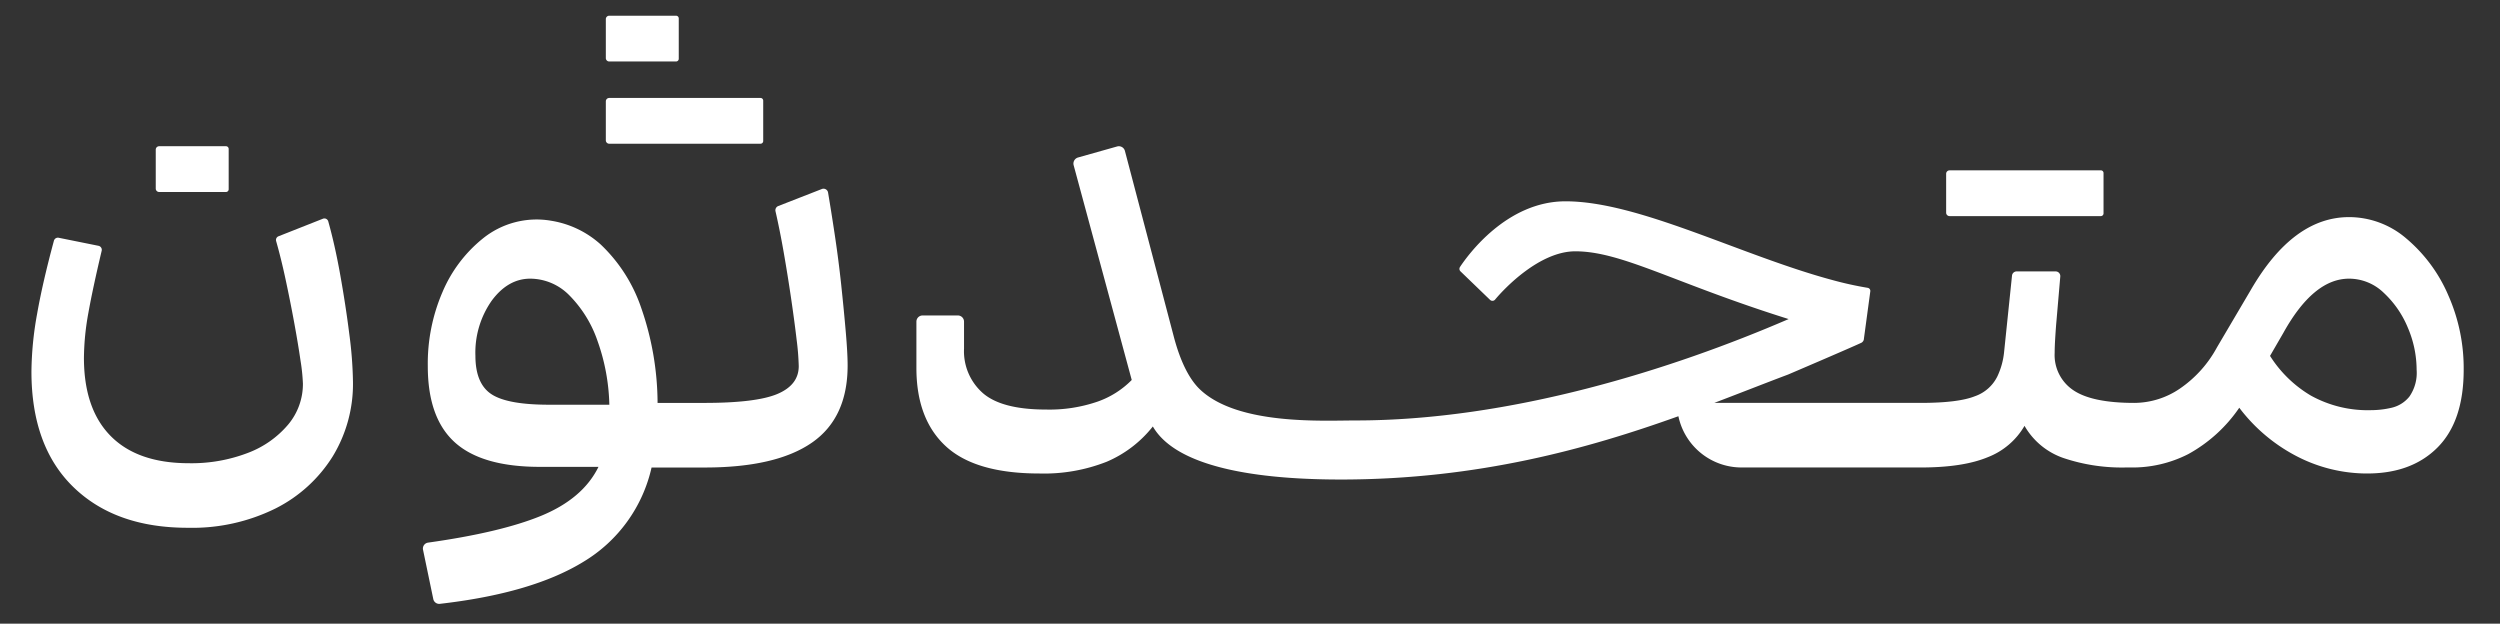 <svg xmlns="http://www.w3.org/2000/svg" xmlns:xlink="http://www.w3.org/1999/xlink" width="477" height="119" viewBox="0 0 477 119">
  <rect x="0" y="0" width="477" height="119" fill="#333333" stroke="none"/>
  <defs>
    <clipPath id="clip-Artboard_25">
      <rect width="477" height="119"/>
    </clipPath>
  </defs>
  <g id="Artboard_25" data-name="Artboard – 25" clip-path="url(#clip-Artboard_25)">
    <g id="Group_2254" data-name="Group 2254" transform="translate(6 3)">
      <path id="Path_9824" data-name="Path 9824" d="M58.872,49.184q-1-5.533-2.244-9.956a.763.763,0,0,0-1.024-.491l-8.462,3.344a.756.756,0,0,0-.459.906q.939,3.3,1.775,7.179.914,4.254,1.666,8.343t1.208,7.248a36.217,36.217,0,0,1,.464,4.434,12.053,12.053,0,0,1-2.821,7.825,18.67,18.67,0,0,1-7.712,5.409A30.053,30.053,0,0,1,30.04,85.383q-9.78,0-14.907-5.177T10.015,65.239a49.493,49.493,0,0,1,.863-8.629Q11.7,52.023,13.4,44.853A.787.787,0,0,0,12.8,43.9l-7.61-1.537a.787.787,0,0,0-.9.561q-2.151,7.96-3.2,13.909A64.16,64.16,0,0,0,0,67.888q0,14.27,8,22.041T29.808,97.7a35.848,35.848,0,0,0,16.751-3.679,27.315,27.315,0,0,0,10.932-9.955,26.586,26.586,0,0,0,3.856-14.217,77.18,77.18,0,0,0-.69-9.033q-.7-5.583-1.785-11.628" fill="#fff"/>
      <path id="Path_9825" data-name="Path 9825" d="M154.519,51.488Q154,46.6,153.251,41.651q-.646-4.3-1.257-7.918a.878.878,0,0,0-1.2-.663l-8.289,3.236a.87.87,0,0,0-.539,1.008q.825,3.609,1.558,7.788.8,4.6,1.44,8.975T146,61.848a48.267,48.267,0,0,1,.4,5.01q0,3.568-4.029,5.291t-13.925,1.726h-8.98a55.781,55.781,0,0,0-3.16-18.24,29.844,29.844,0,0,0-7.707-12,18.443,18.443,0,0,0-9.46-4.52,16.312,16.312,0,0,0-13.165,3.517A26.18,26.18,0,0,0,78.437,52.7a34.492,34.492,0,0,0-2.815,14.162q0,9.894,5.177,14.556t16.228,4.66h11.164q-2.993,6.1-11.051,9.384-7.717,3.14-21.464,5.07a1.141,1.141,0,0,0-.966,1.343l1.963,9.438a1.151,1.151,0,0,0,1.252.9q17.659-2.022,27.445-8.057a28.16,28.16,0,0,0,12.949-17.954h10.129q13.583,0,20.429-4.719t6.85-14.734q0-2.3-.346-6.332t-.862-8.92M98.753,74.22q-7.944,0-10.991-2.012t-3.053-7.313a17.224,17.224,0,0,1,3.112-10.527q3.106-4.2,7.367-4.2a10.533,10.533,0,0,1,7.481,3.22,22.9,22.9,0,0,1,5.35,8.694,38.741,38.741,0,0,1,2.243,12.14Z" fill="#fff"/>
      <path id="Path_9826" data-name="Path 9826" d="M461.079,53.213a29.168,29.168,0,0,0-7.944-10.7A16.774,16.774,0,0,0,442.2,38.425q-10.7,0-18.763,13.925l-6.445,10.937a22.448,22.448,0,0,1-7.022,7.826,15.53,15.53,0,0,1-8.747,2.761q-8.058,0-11.623-2.416a8.068,8.068,0,0,1-3.57-7.135q0-1.149.119-3.053t.226-3.047l.728-8.473a.892.892,0,0,0-.89-.965h-7.431a.893.893,0,0,0-.89.8l-1.527,14.74A14.078,14.078,0,0,1,375.1,68.81a7.521,7.521,0,0,1-4.314,3.8q-3.172,1.262-10.3,1.262h-39.4c5.027-1.909,9.724-3.77,14.082-5.409,0,0,11.859-5.065,13.909-6.03a.911.911,0,0,0,.561-.831l1.218-9.022a.6.6,0,0,0-.5-.663,65.856,65.856,0,0,1-6.671-1.468C326.228,45.77,306.726,35.41,292.7,35.41c-11.207,0-18.606,10.225-20.132,12.528a.658.658,0,0,0,.1.842l5.625,5.425a.661.661,0,0,0,.971-.043c1.763-2.125,8.483-9.211,15.3-9.211,8.9,0,18.855,6.077,40.708,12.927-22.193,9.583-53,19.345-82.607,19.345-6.219,0-22.517.955-29.728-5.938-1.909-1.823-3.646-5.042-4.951-9.955L208.635,25.8a1.2,1.2,0,0,0-1.494-.852l-7.447,2.1a1.21,1.21,0,0,0-.842,1.478L209.935,69.5a17.049,17.049,0,0,1-6.558,4.142,28.2,28.2,0,0,1-9.783,1.5q-8.406,0-12.027-3.106a10.628,10.628,0,0,1-3.63-8.516v-5.15a1.18,1.18,0,0,0-1.181-1.181h-6.725a1.18,1.18,0,0,0-1.181,1.181V67.2q0,9.789,5.636,14.966t17.84,5.178A32.641,32.641,0,0,0,205.162,85.1a22.384,22.384,0,0,0,8.8-6.73c4.967,8.612,22.861,10.123,35.875,10.123,26.152,0,47.2-5.906,64.4-12.076a12.315,12.315,0,0,0,12.048,9.778h34.2q8.051,0,12.771-1.958a13.892,13.892,0,0,0,7.022-5.986,13.709,13.709,0,0,0,7.486,6.159,34.958,34.958,0,0,0,11.854,1.785h.9a23.379,23.379,0,0,0,11-2.551,28.207,28.207,0,0,0,9.735-8.845,32.48,32.48,0,0,0,10.446,8.98,29.206,29.206,0,0,0,13,3.549q9.2.291,14.421-4.989,4.951-5.007,4.951-14.794a34.375,34.375,0,0,0-2.993-14.329m-7.367,19.453a6.1,6.1,0,0,1-3.392,2.13,17.308,17.308,0,0,1-3.856.459,22.423,22.423,0,0,1-11.515-2.761,23.141,23.141,0,0,1-7.825-7.594l2.534-4.374q5.753-10.364,12.545-10.36a9.518,9.518,0,0,1,6.617,2.7,18.935,18.935,0,0,1,4.606,6.676,20.515,20.515,0,0,1,1.667,8,7.923,7.923,0,0,1-1.381,5.124" fill="#fff"/>
      <path id="Path_9827" data-name="Path 9827" d="M365.972,29.5h28.87a.512.512,0,0,1,.512.512v7.707a.516.516,0,0,1-.512.513h-28.87a.649.649,0,0,1-.647-.647V30.152a.649.649,0,0,1,.647-.647" fill="#fff"/>
      <path id="Path_9828" data-name="Path 9828" d="M110.239,15.692h28.87a.512.512,0,0,1,.512.512v7.707a.516.516,0,0,1-.512.513h-28.87a.649.649,0,0,1-.647-.647V16.339a.649.649,0,0,1,.647-.647" fill="#fff"/>
      <path id="Path_9829" data-name="Path 9829" d="M110.239,0h12.755a.512.512,0,0,1,.512.512V8.219a.516.516,0,0,1-.512.513H110.239a.649.649,0,0,1-.647-.647V.647A.649.649,0,0,1,110.239,0" fill="#fff"/>
      <path id="Path_9830" data-name="Path 9830" d="M24.364,24.9H37.119a.512.512,0,0,1,.512.512V33.12a.516.516,0,0,1-.512.513H24.364a.65.65,0,0,1-.647-.648V25.548a.649.649,0,0,1,.647-.647" fill="#fff"/>
    </g>
  </g>
</svg>
